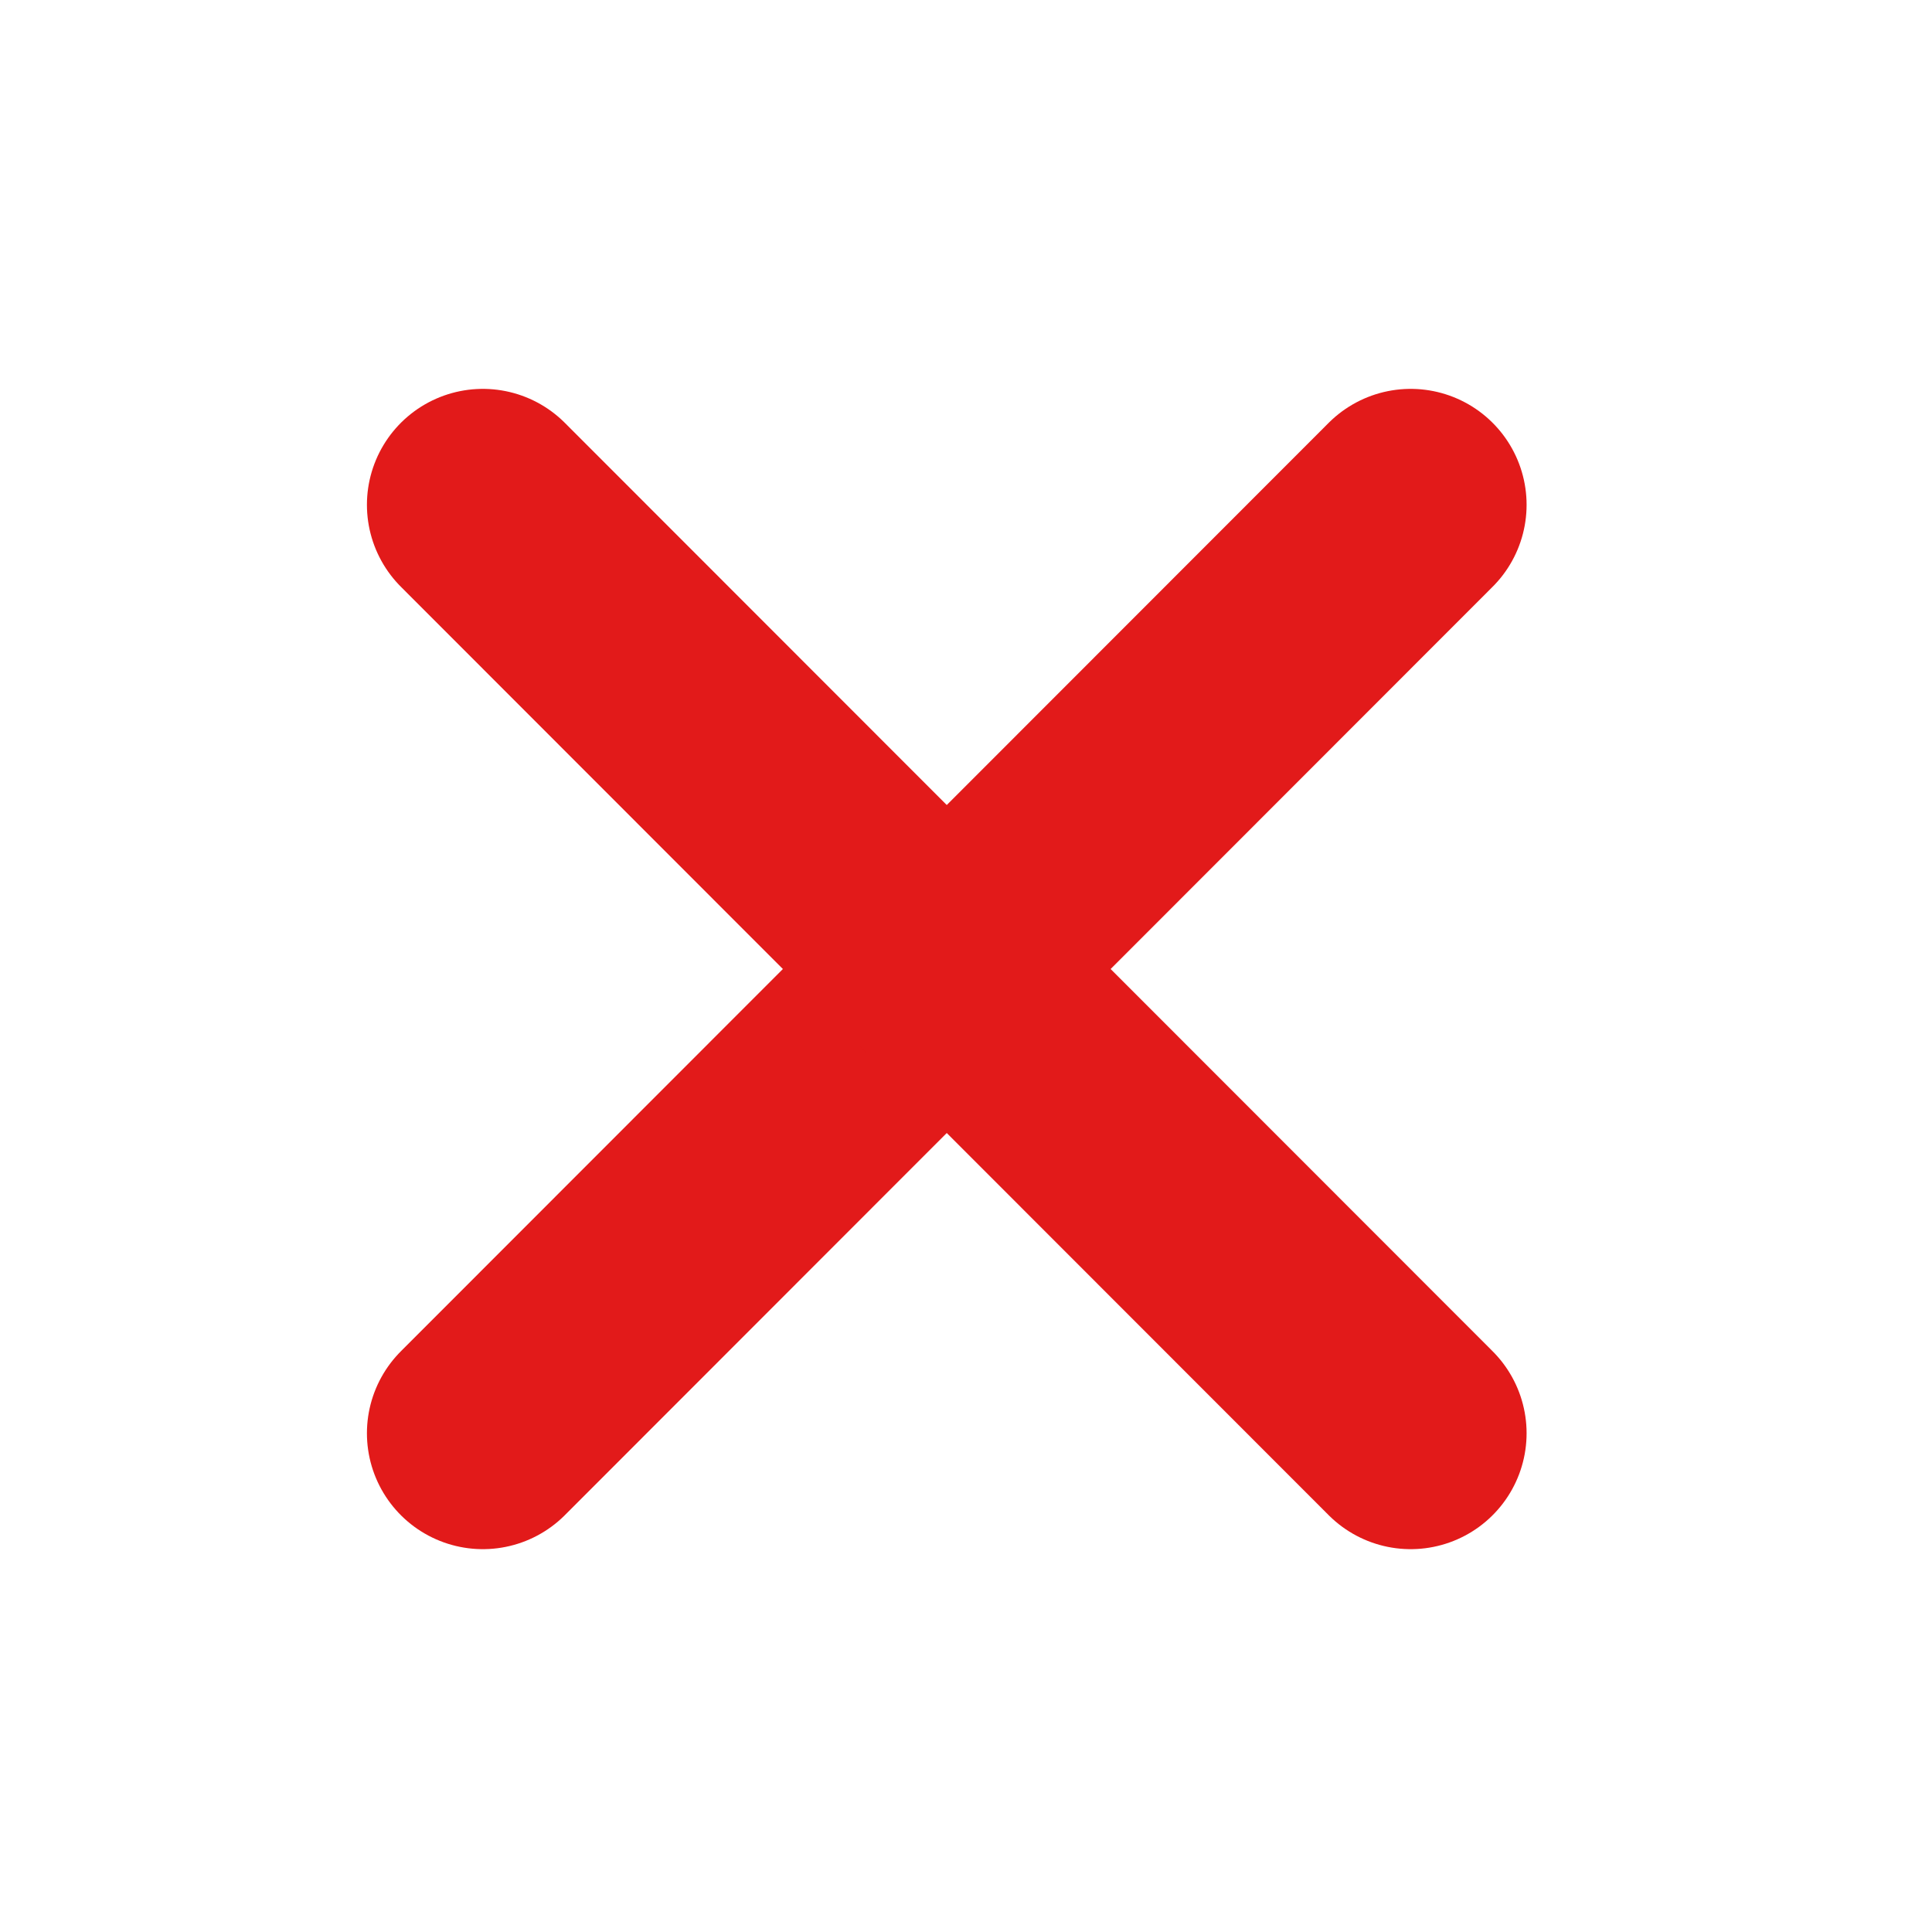 <svg width="25" height="25" viewBox="0 0 25 25" fill="none" xmlns="http://www.w3.org/2000/svg">
<path d="M18.254 6.532L6.248 18.546" stroke="#E21A1A" stroke-width="3" stroke-linecap="round"/>
<path d="M6.248 6.532L18.254 18.546" stroke="#E21A1A" stroke-width="3" stroke-linecap="round"/>
</svg>
